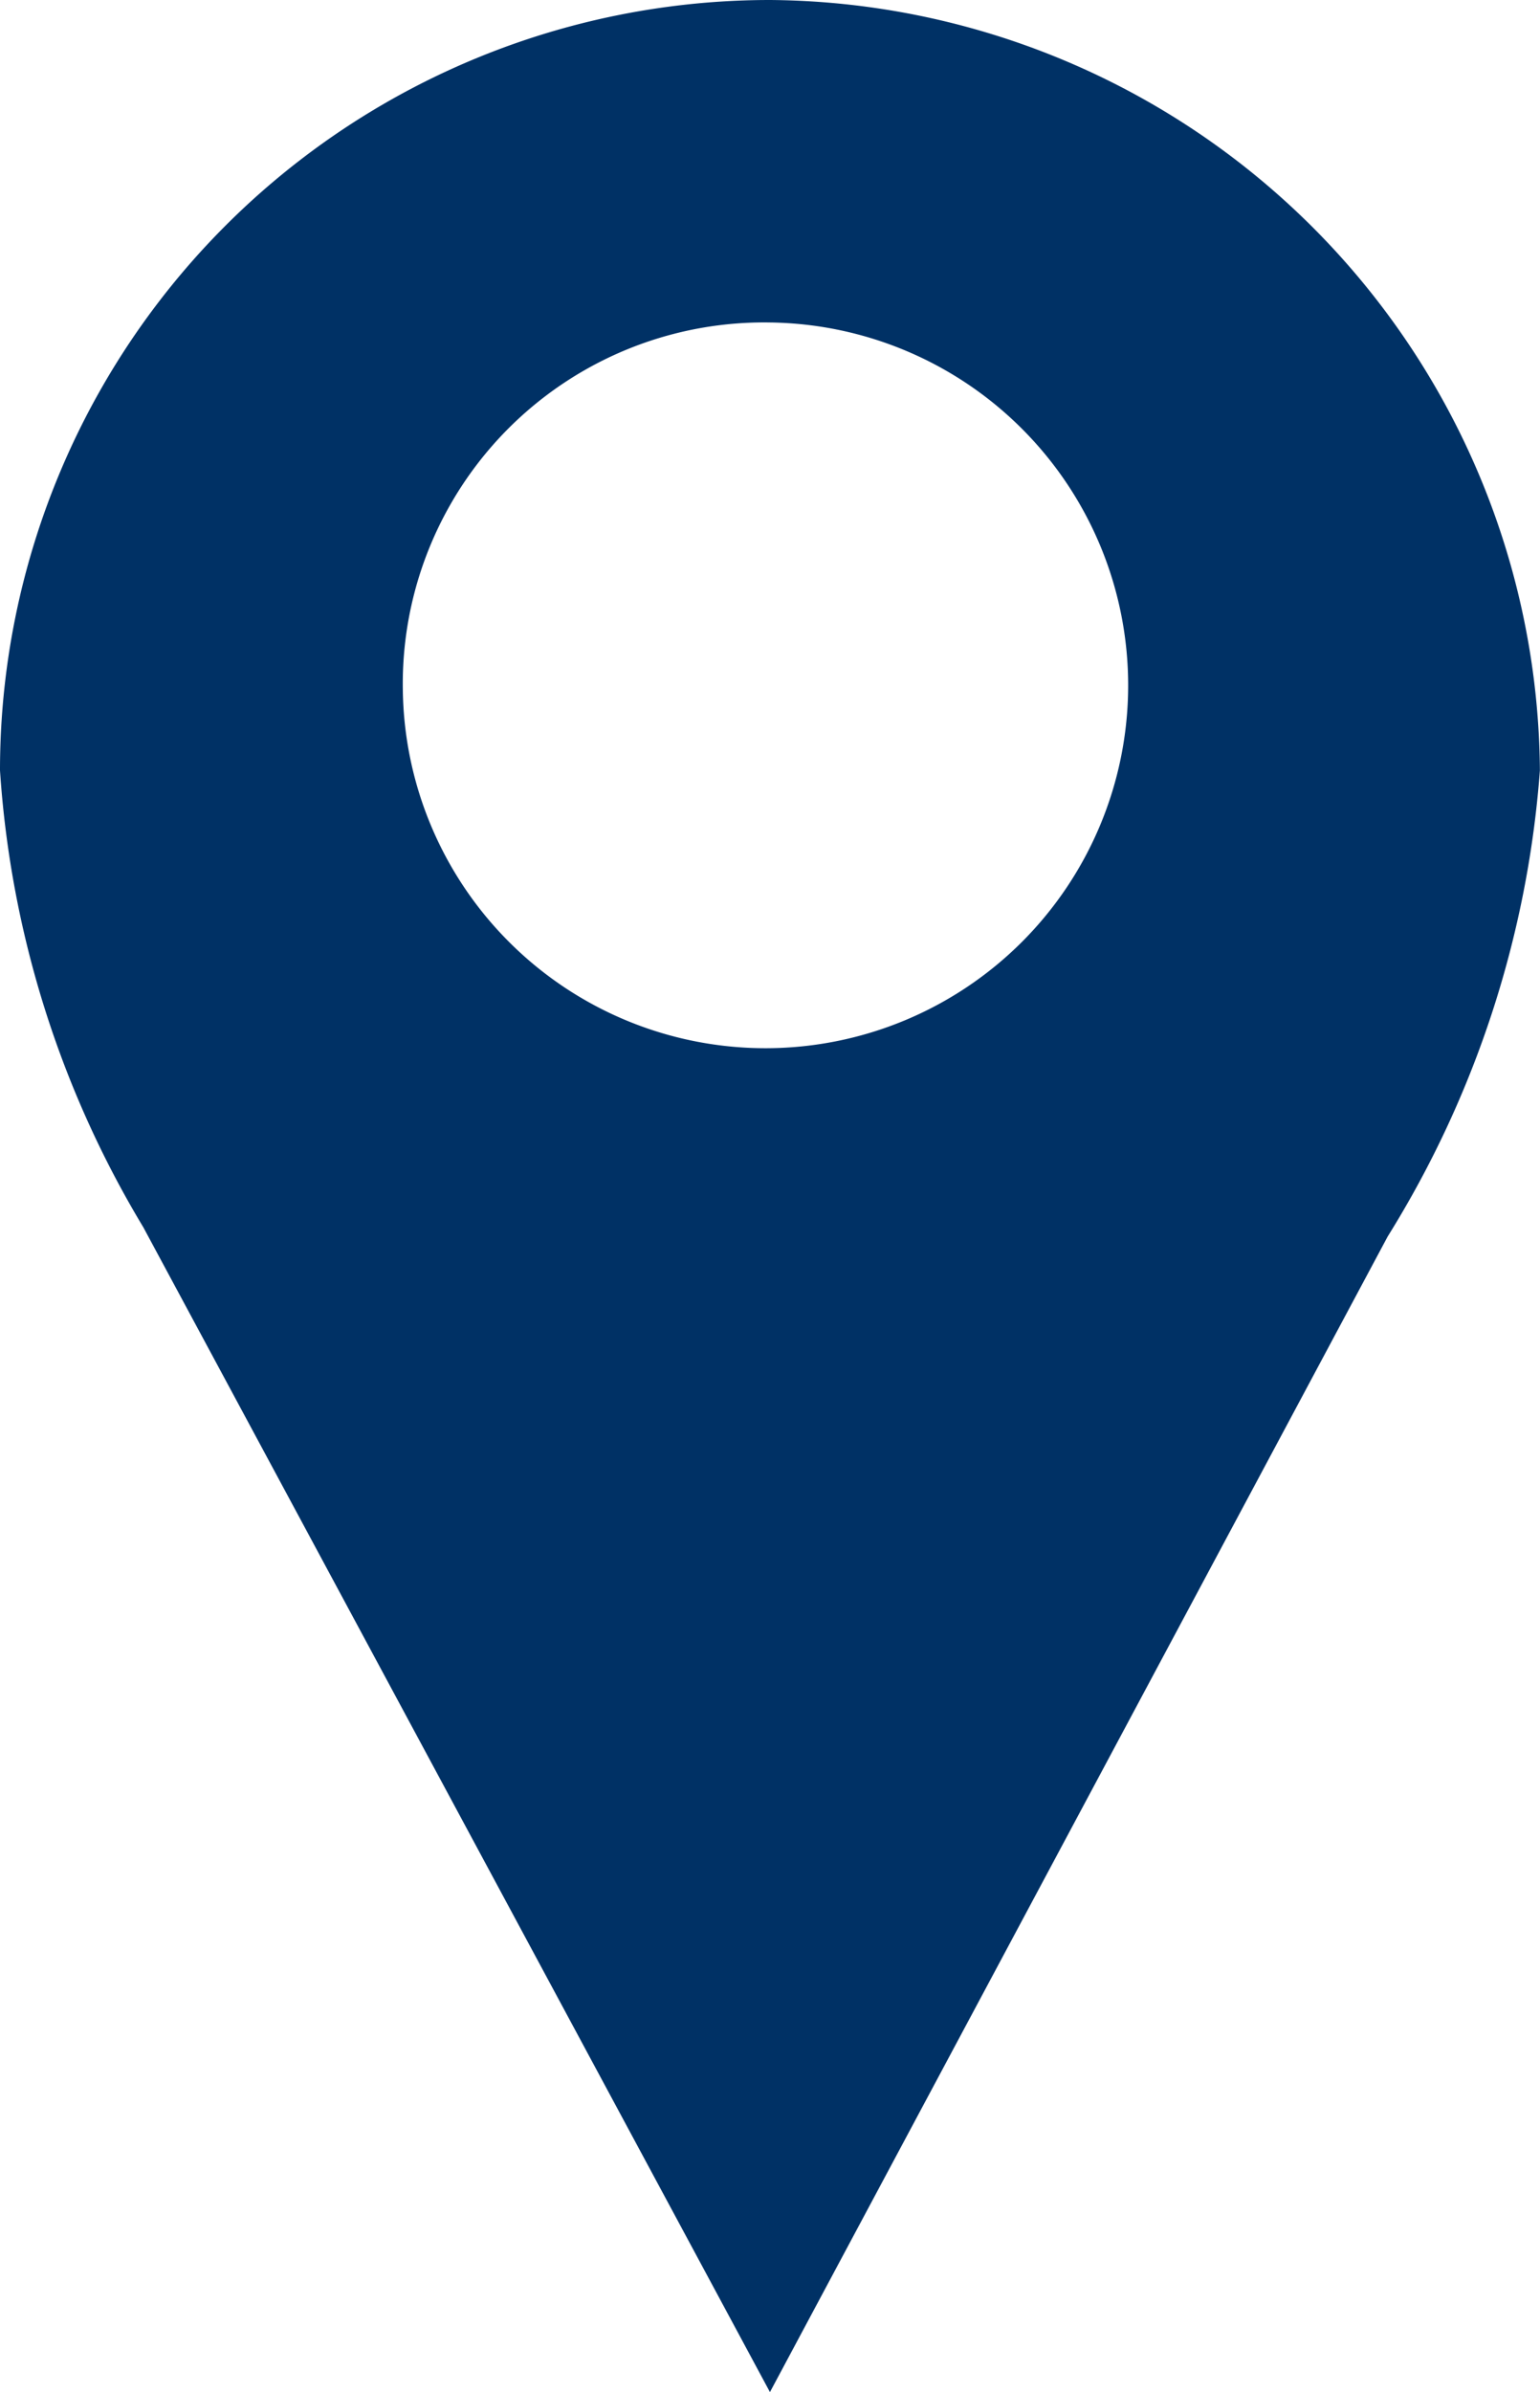 <svg xmlns="http://www.w3.org/2000/svg" width="13.885" height="21.554" viewBox="0 0 13.885 21.554">
  <g id="noun_Pin_2902187" transform="translate(-81 -33)">
    <g id="Group_177" data-name="Group 177" transform="translate(81 33)">
      <path id="Path_448" data-name="Path 448" d="M87.942,33a6.994,6.994,0,0,1,6.942,6.942,9.234,9.234,0,0,1-1.372,4.2l-5.57,10.414L82.292,44.059A9.14,9.14,0,0,1,81,39.942,6.942,6.942,0,0,1,87.942,33Zm0,2.906a3.27,3.27,0,1,1-3.31,3.31A3.257,3.257,0,0,1,87.942,35.906Z" transform="translate(-81 -33)" fill="#003165" fill-rule="evenodd"/>
    </g>
  </g>
</svg>
